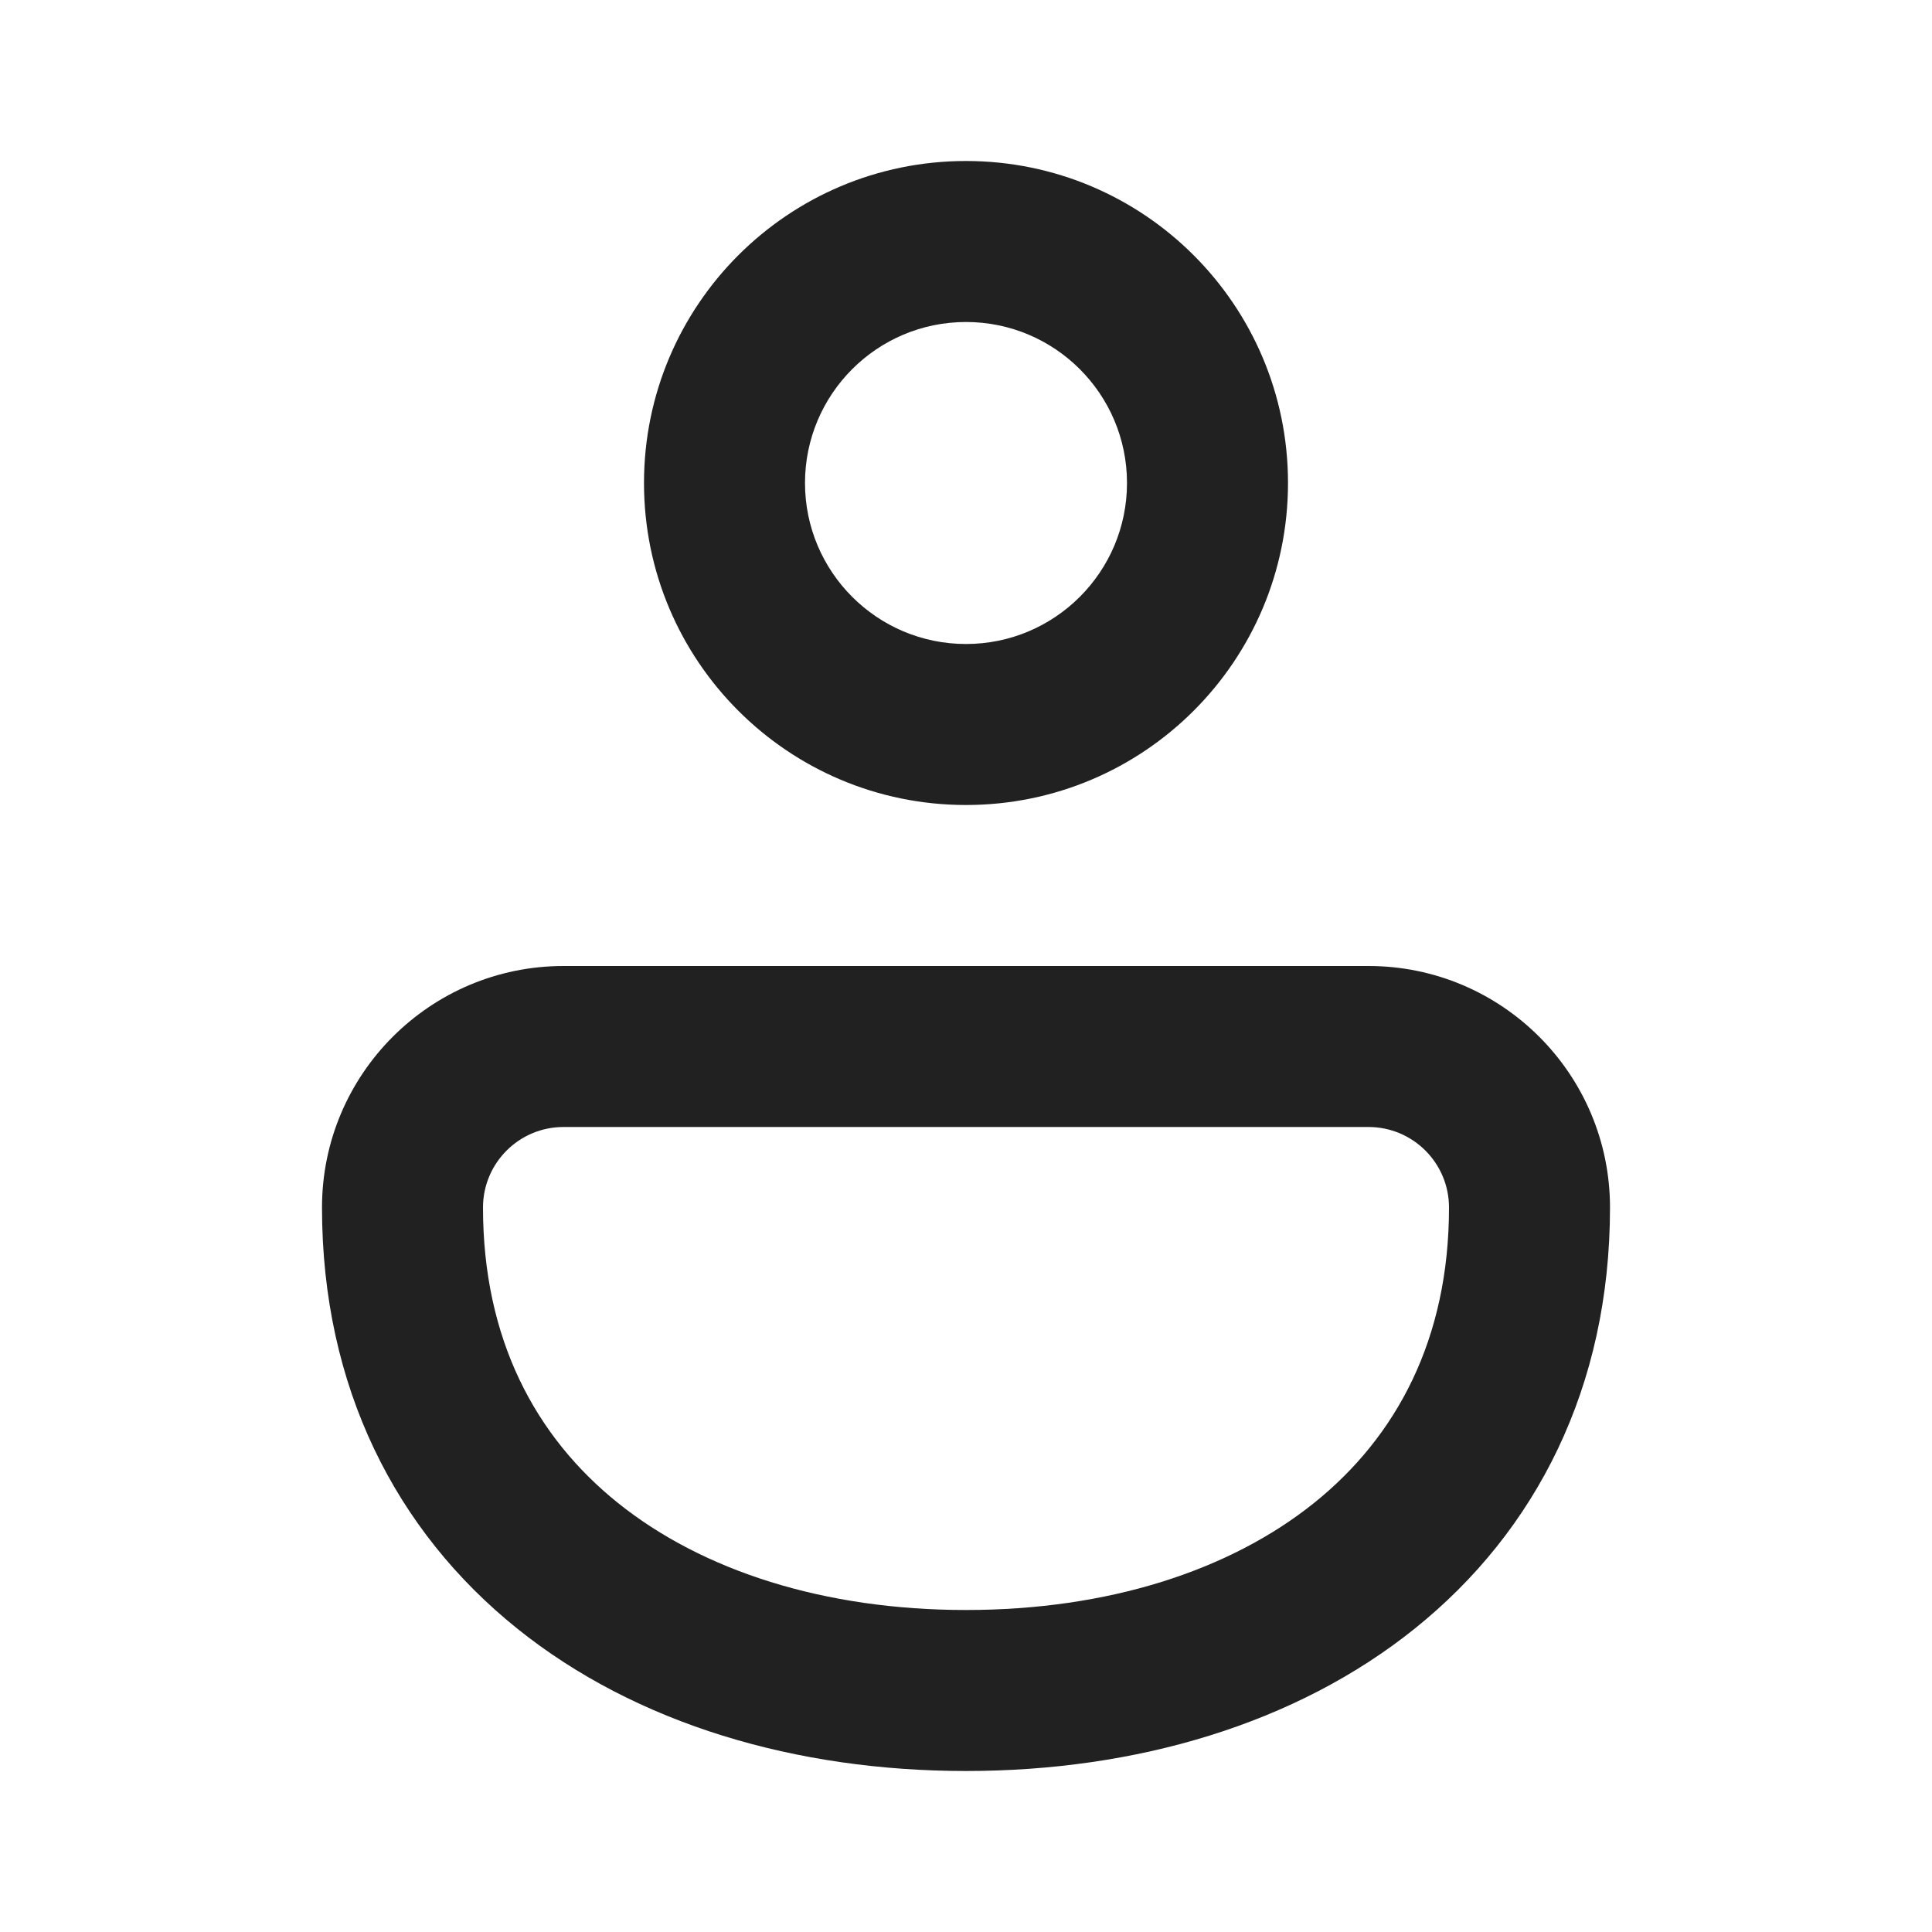 <svg width="12" height="12" viewBox="0 0 12 12" fill="none" xmlns="http://www.w3.org/2000/svg">
<path d="M6 1C4.895 1 4 1.895 4 3C4 4.105 4.895 5 6 5C7.105 5 8 4.105 8 3C8 1.895 7.105 1 6 1ZM5 3C5 2.448 5.448 2 6 2C6.552 2 7 2.448 7 3C7 3.552 6.552 4 6 4C5.448 4 5 3.552 5 3ZM8.5 6L3.5 6C2.672 6 2 6.672 2 7.5C2 8.616 2.459 9.51 3.212 10.115C3.953 10.71 4.947 11 6 11C7.053 11 8.047 10.71 8.788 10.115C9.541 9.51 10 8.616 10 7.5C10 6.672 9.328 6 8.5 6ZM3.5 7L8.5 7C8.776 7 9 7.224 9 7.5C9 8.317 8.675 8.923 8.162 9.335C7.636 9.757 6.88 10 6 10C5.12 10 4.364 9.757 3.838 9.335C3.325 8.923 3 8.317 3 7.5C3 7.224 3.224 7 3.5 7Z" fill="#212121"/>
</svg>
